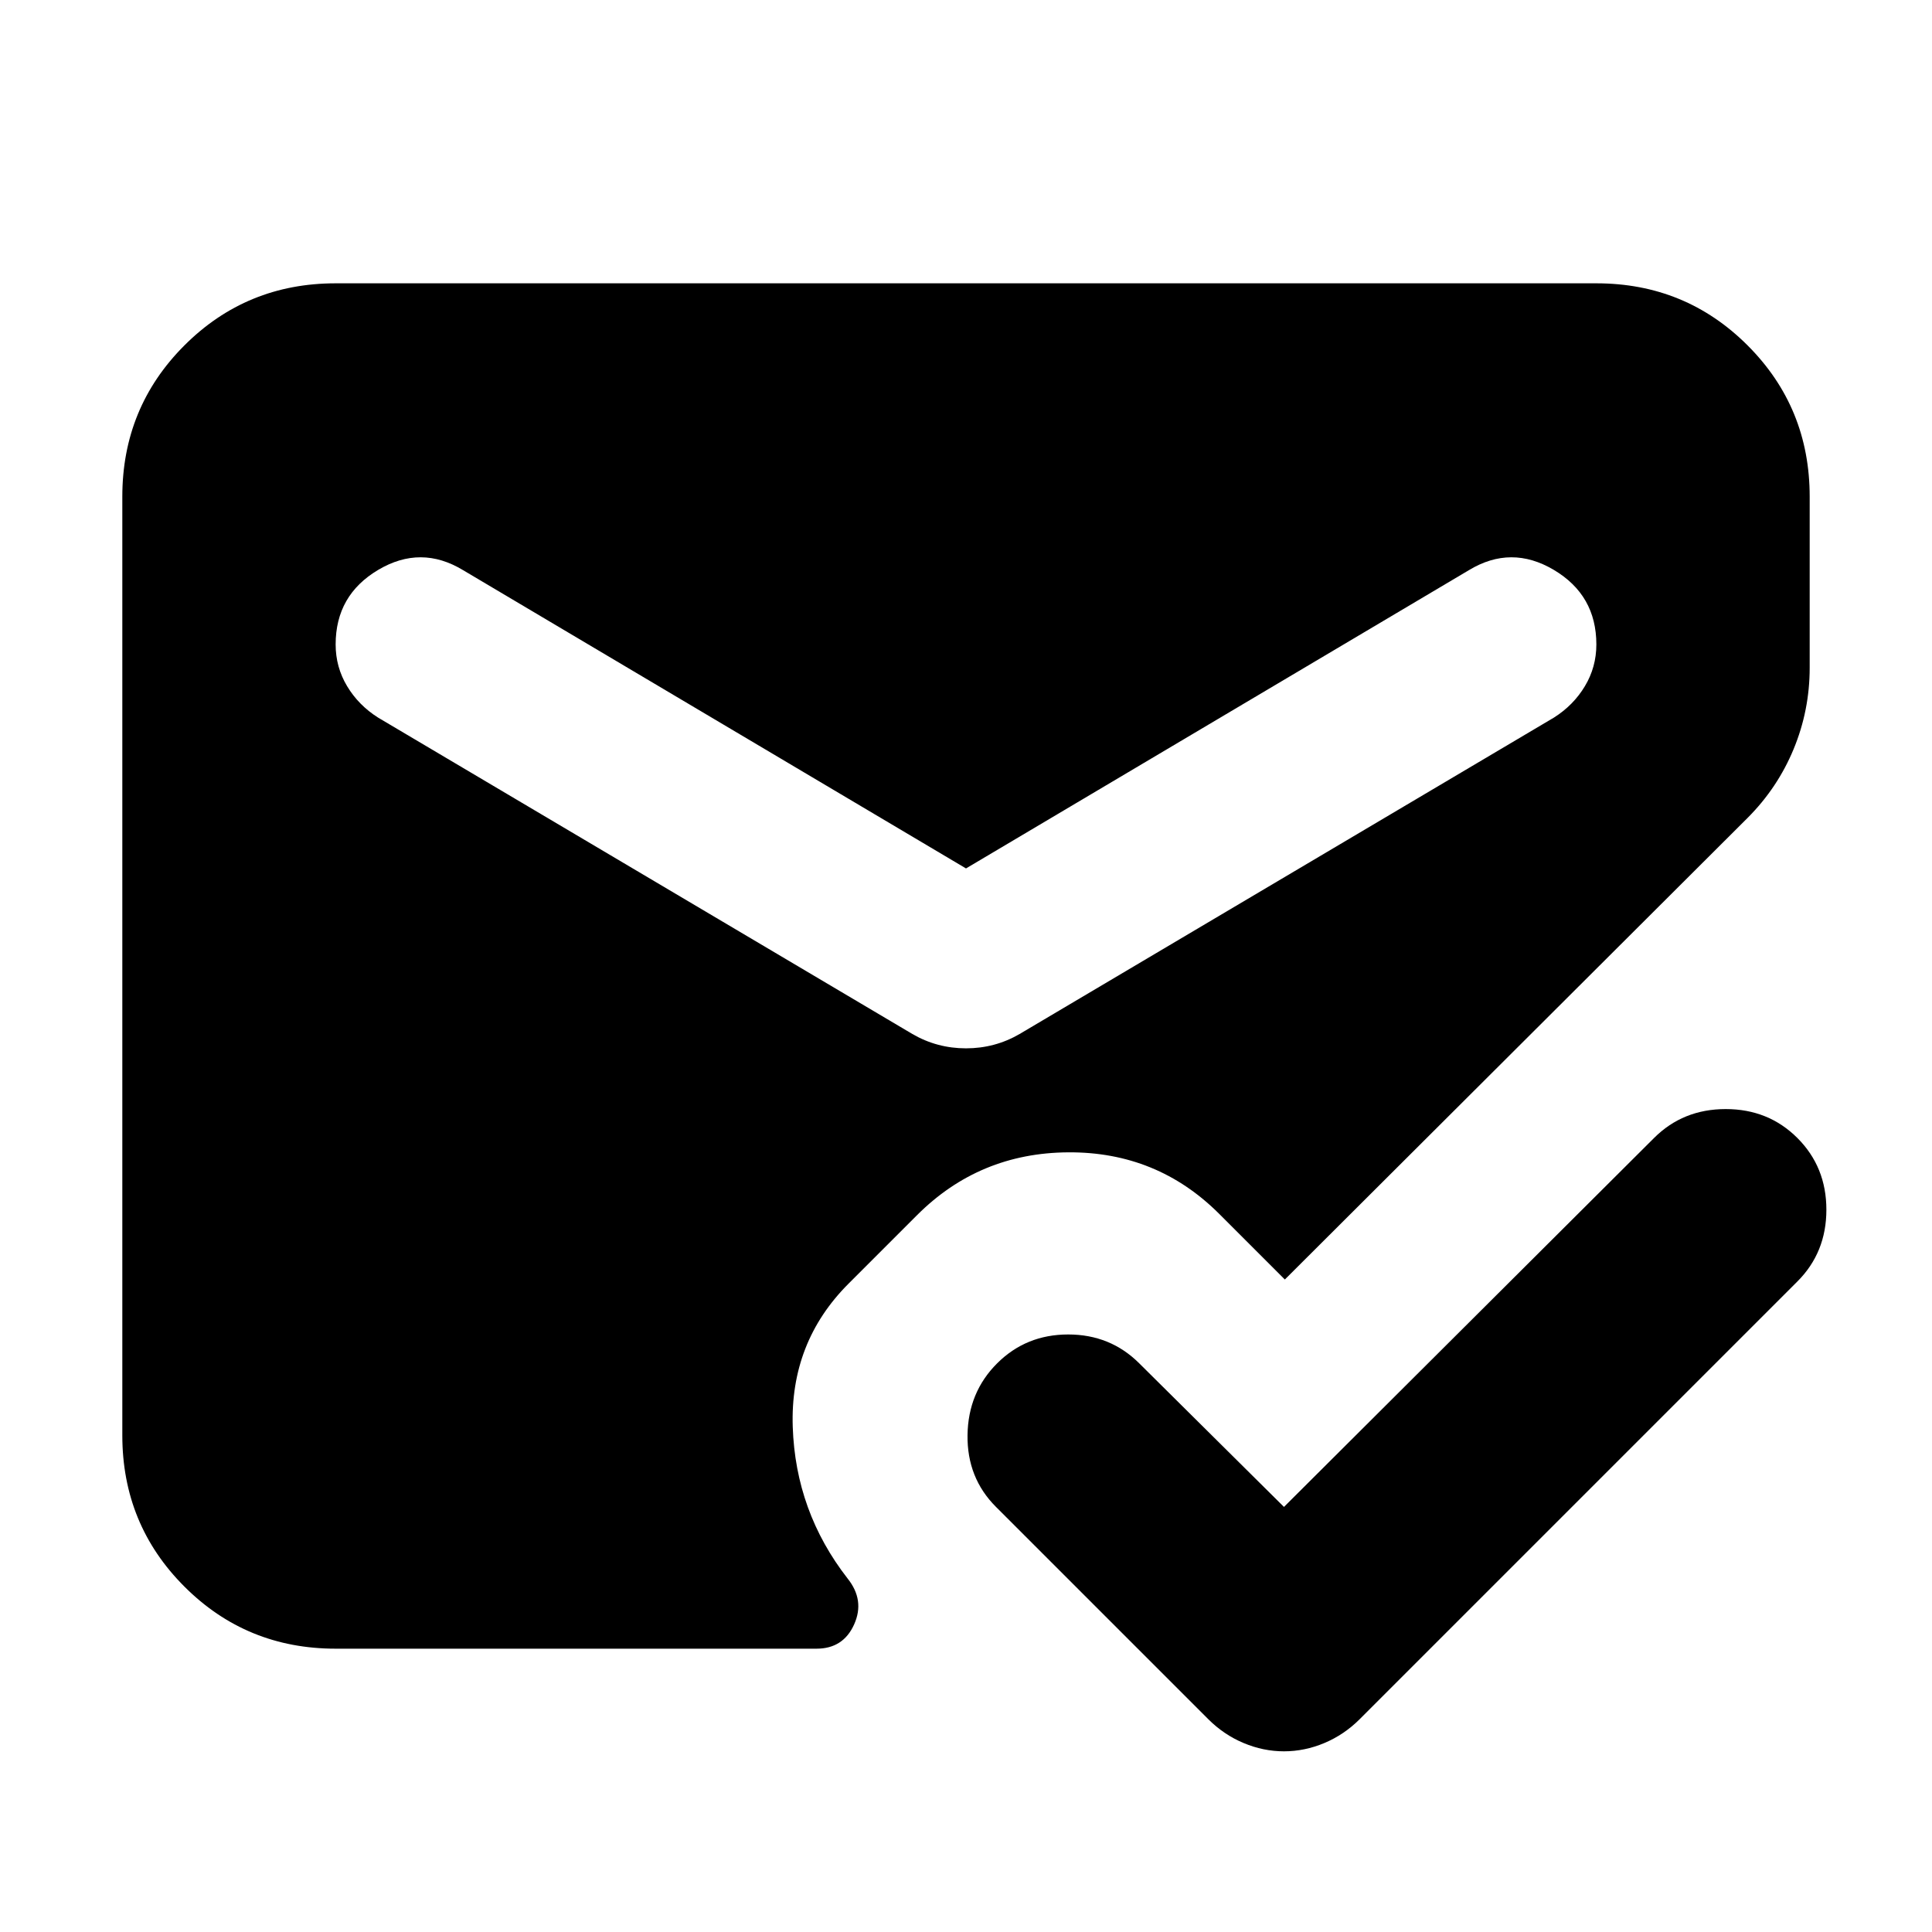 <svg xmlns="http://www.w3.org/2000/svg" height="24" viewBox="0 -960 960 960" width="24"><path d="M166.78-140.78q-44.3 0-75.15-30.85-30.85-30.85-30.85-75.15v-466.44q0-44.3 30.85-75.15 30.85-30.85 75.15-30.85h626.44q44.3 0 75.15 30.85 30.85 30.85 30.85 75.15v85.04q0 21.09-7.98 40.4-7.98 19.3-22.94 34.26l-229.87 229.3-32.56-32.56q-30.91-30.92-75.09-30.63-44.17.28-75.08 31.19l-34.09 34.09q-29.09 29.09-27.7 71.15 1.39 42.07 27.22 75.28 8.7 10.83 3.28 22.87-5.41 12.05-18.67 12.05H166.78ZM480-528.48 230.09-676.7q-20.96-12.69-42.13-.15-21.18 12.55-21.18 37.07 0 11.26 5.7 20.74 5.69 9.48 15.39 15.61l265.48 157.21q12.26 7.13 26.65 7.13 14.39 0 26.65-7.13l265.48-157.21q9.7-6.13 15.39-15.61 5.7-9.48 5.7-20.74 0-24.52-21.18-37.07-21.17-12.54-42.13.15L480-528.48Zm158 317.26 183.87-183.3q14.39-14.39 35.63-14.39 21.24 0 35.63 14.39 14.39 14.39 14.39 35.63 0 21.24-14.39 35.63L675.61-105.74q-7.7 7.7-17.52 11.83-9.83 4.13-20.09 4.13t-20.09-4.13q-9.82-4.13-17.52-11.83L494.87-211.26q-14.39-14.39-14.11-35.63.28-21.24 14.67-35.63 14.4-14.39 35.35-14.39 20.96 0 35.35 14.39l71.87 71.3Z"/></svg>
